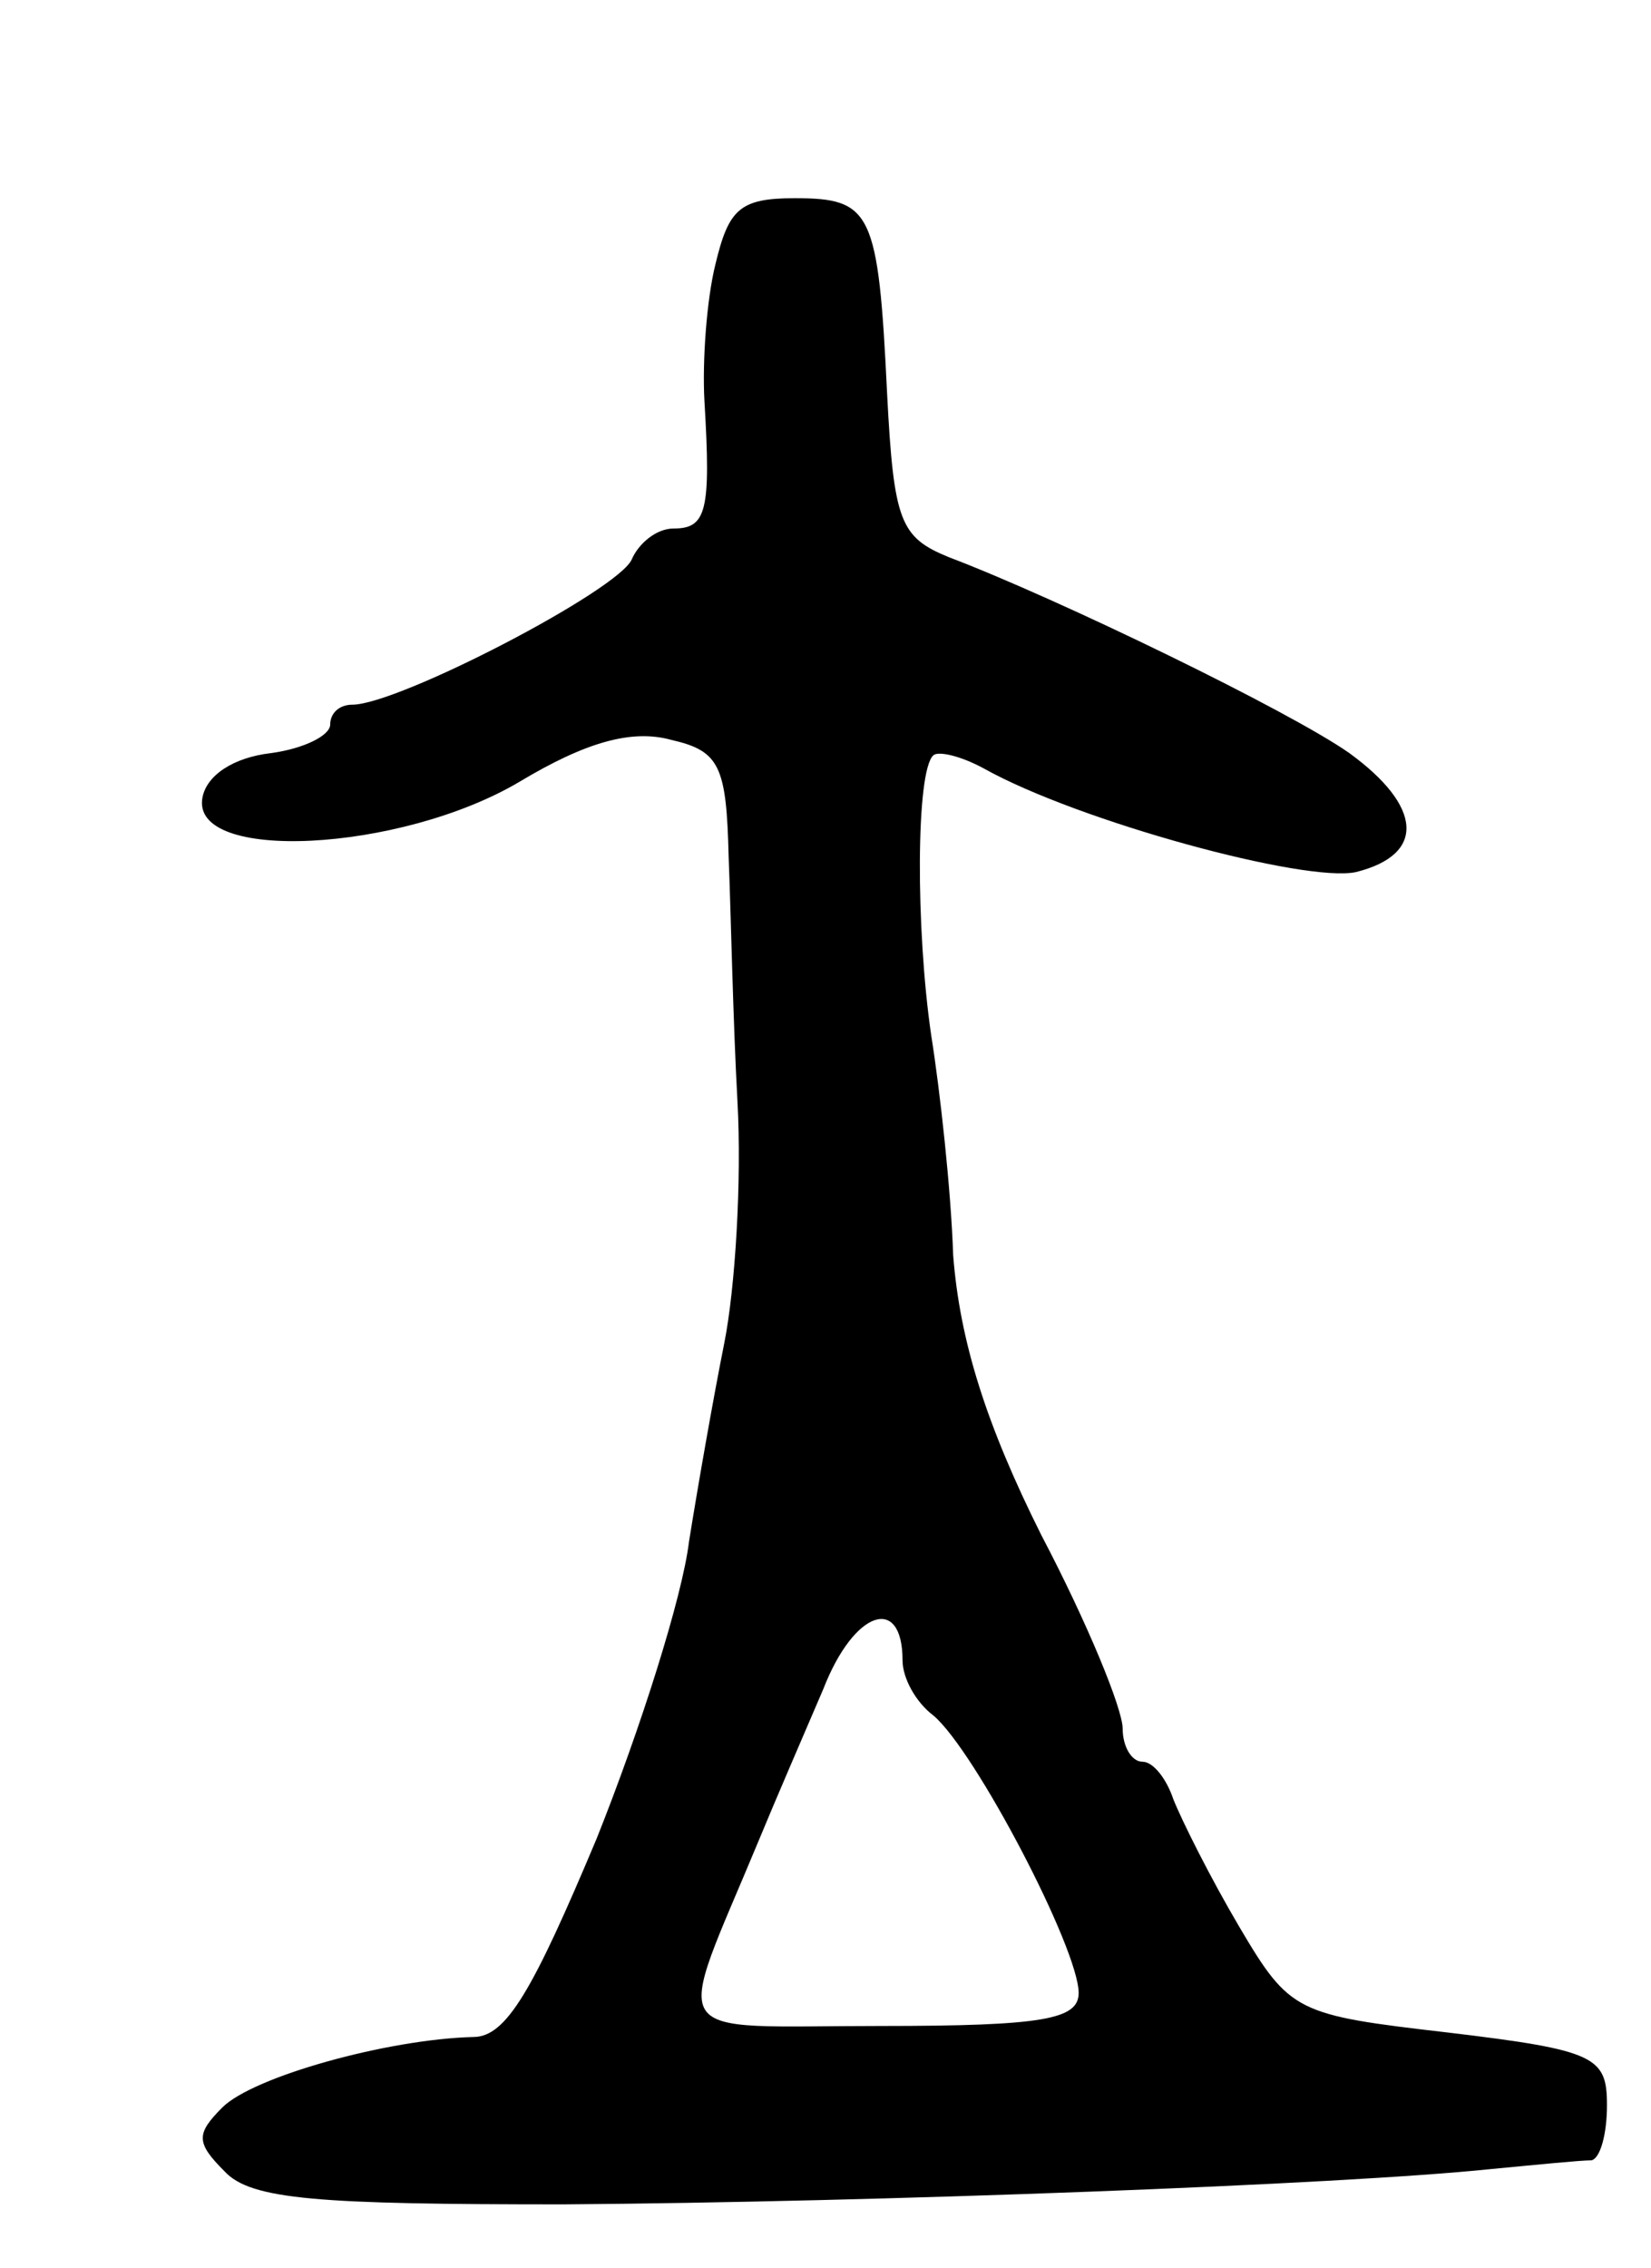 <svg version="1.0" xmlns="http://www.w3.org/2000/svg"
 width="75pt" height="103pt" viewBox="0 0 75 103"
 preserveAspectRatio="xMidYMid meet">
<g transform="translate(0,103) scale(0.1,-0.1)"
fill="#000000" stroke="none">
<path d="M325 910 c-4 -16 -6 -44 -5 -62 3 -50 1 -58 -14 -58 -8 0 -16 -7 -19
-14 -6 -14 -106 -66 -127 -66 -6 0 -10 -4 -10 -9 0 -5 -12 -11 -27 -13 -17 -2
-29 -10 -31 -20 -6 -30 90 -25 144 7 30 18 51 24 69 19 22 -5 25 -12 26 -53 1
-25 2 -75 4 -111 2 -36 -1 -85 -6 -110 -5 -25 -12 -65 -16 -90 -3 -25 -22 -85
-42 -135 -29 -69 -41 -90 -56 -90 -39 -1 -100 -18 -114 -32 -12 -12 -12 -16 1
-29 12 -13 43 -15 154 -15 142 1 354 9 421 16 21 2 41 4 46 4 4 1 7 12 7 25 0
22 -5 25 -72 33 -69 8 -72 9 -95 48 -13 22 -26 48 -30 58 -3 9 -9 17 -14 17
-5 0 -9 7 -9 15 0 9 -16 48 -37 88 -25 50 -37 88 -40 127 -1 30 -6 75 -10 100
-7 48 -7 120 1 127 2 2 12 0 23 -6 43 -24 146 -52 169 -47 32 8 30 30 -3 54
-27 19 -132 70 -182 89 -22 9 -25 16 -28 74 -4 83 -7 89 -42 89 -25 0 -30 -5
-36 -30z m85 -634 c0 -8 6 -19 14 -25 19 -16 66 -106 66 -126 0 -12 -16 -15
-90 -15 -100 0 -94 -9 -55 85 7 17 20 47 29 68 14 36 36 43 36 13z"/>
</g>
</svg>
